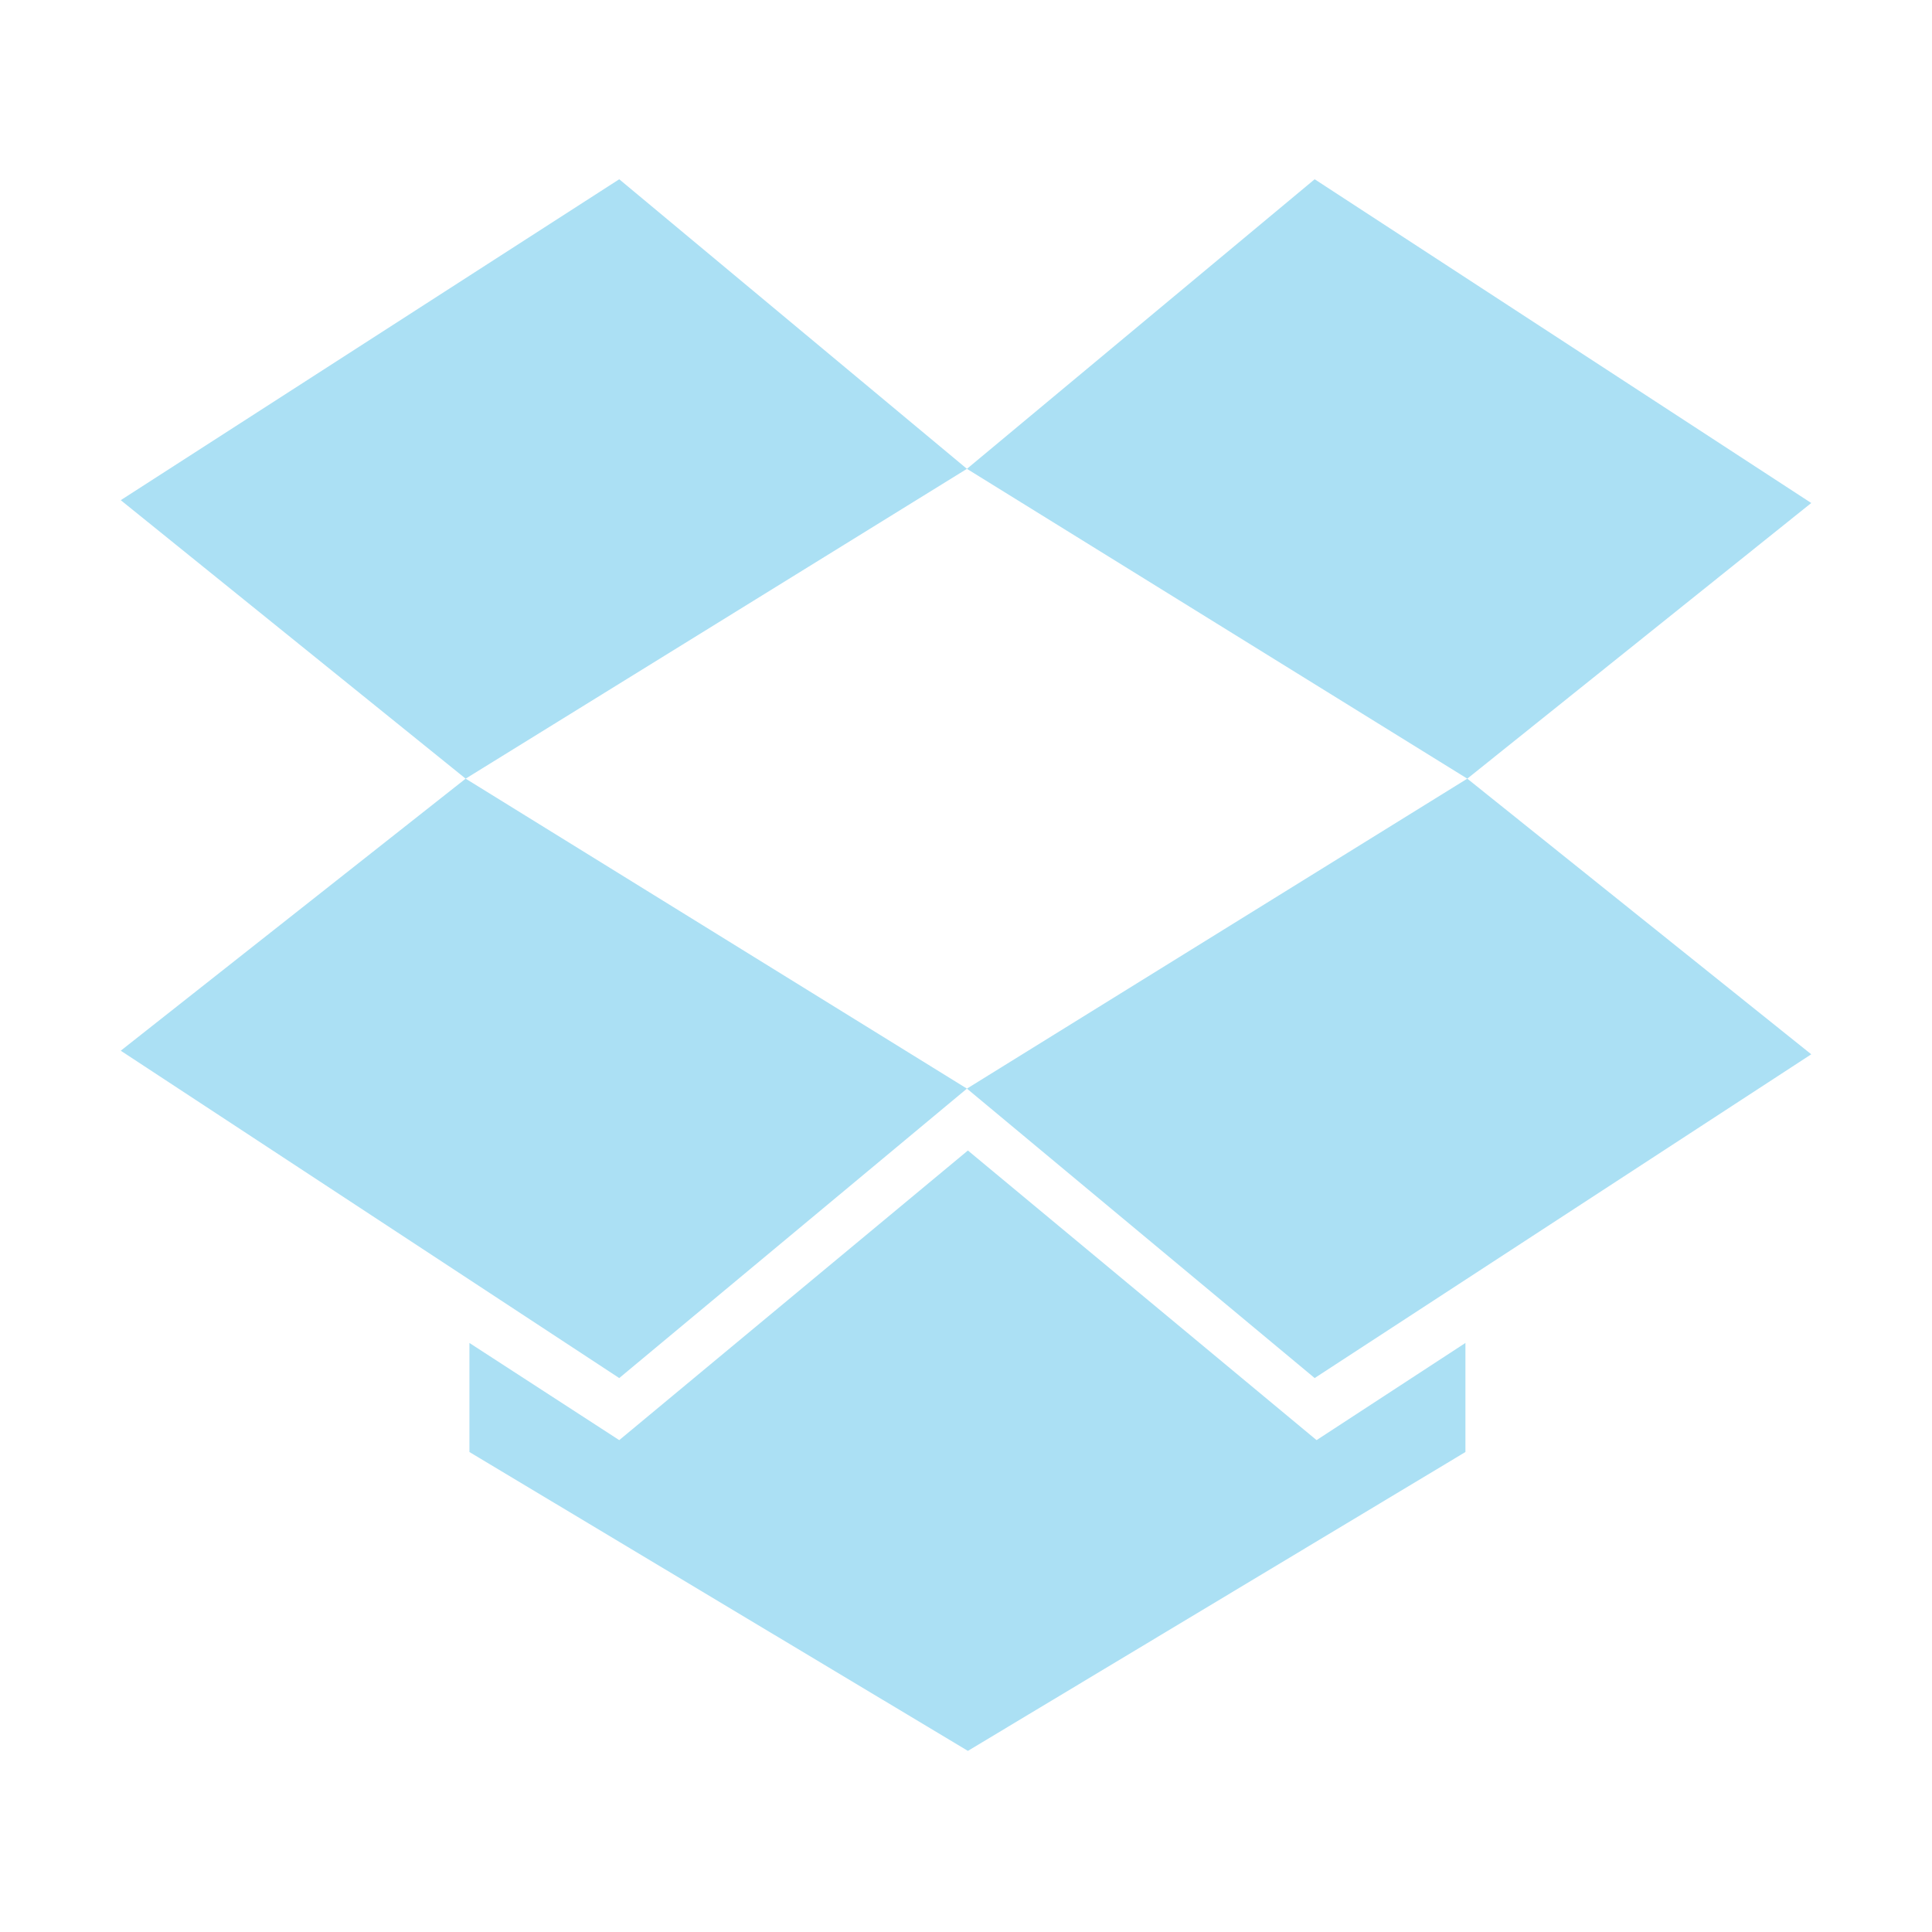 <svg width="64" height="64" viewBox="0 0 64 64" fill="none" xmlns="http://www.w3.org/2000/svg">
<path d="M4 34.806L20.513 45.65L32.031 36.062L15.425 25.794L4 34.806ZM60 16.663L43.55 5.938L32.031 15.531L48.606 25.794L32.031 36.062L43.55 45.65L60 34.925L48.606 25.794L60 16.663ZM32.063 38.112L20.513 47.706L15.55 44.487V48.1L32.063 58L48.544 48.1V44.487L43.613 47.706L32.063 38.112ZM20.513 5.938L4 16.569L15.425 25.794L32.031 15.531L20.513 5.938Z" fill="#ABE0F4"/>
</svg>

